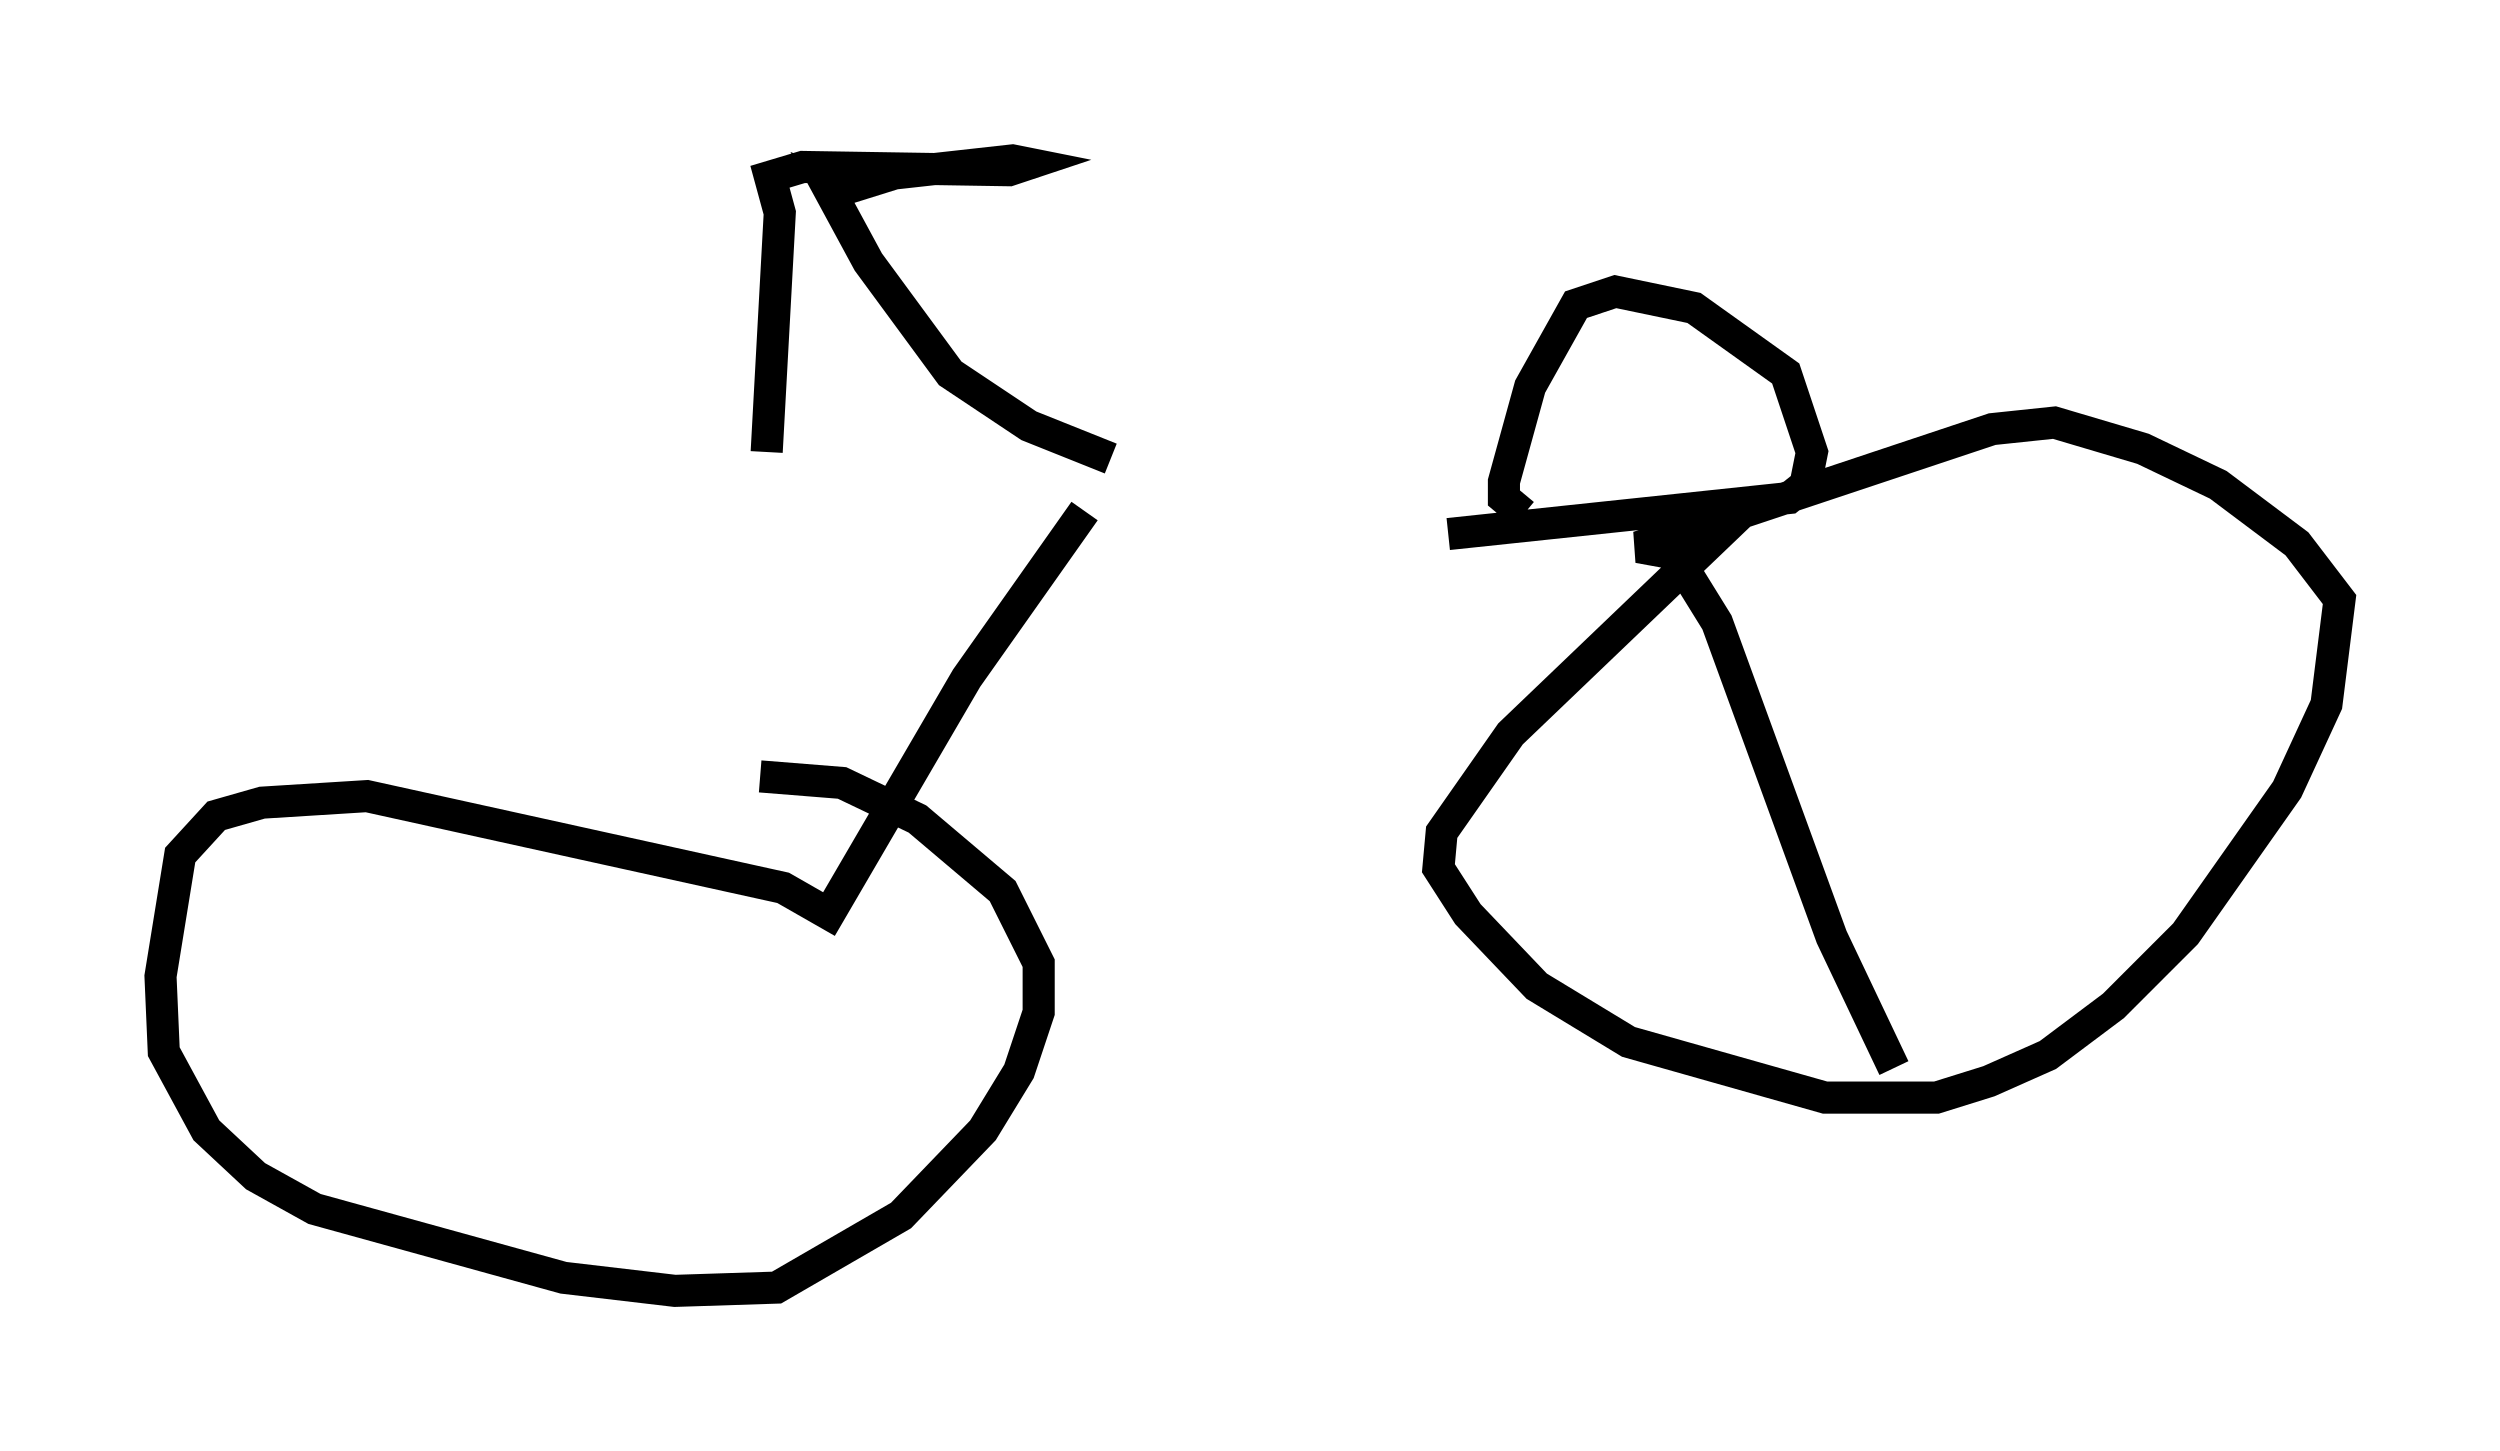 <?xml version="1.0" encoding="utf-8" ?>
<svg baseProfile="full" height="45.219" version="1.1" width="77.886" xmlns="http://www.w3.org/2000/svg" xmlns:ev="http://www.w3.org/2001/xml-events" xmlns:xlink="http://www.w3.org/1999/xlink"><defs /><rect fill="white" height="45.219" width="77.886" x="0" y="0" /><path d="M33.992, 16.536 m11.127, 0.102 l10.617, -1.123 0.51, -0.408 l0.204, -1.021 -0.817, -2.45 l-2.858, -2.042 -2.45, -0.51 l-1.225, 0.408 -1.429, 2.552 l-0.817, 2.96 0.0, 0.51 l0.613, 0.51 m6.738, 0.0 l-7.146, 6.84 -2.144, 3.063 l-0.102, 1.123 0.919, 1.429 l2.144, 2.246 2.858, 1.735 l6.125, 1.735 3.471, 0.0 l1.633, -0.51 1.838, -0.817 l2.042, -1.531 2.246, -2.246 l3.165, -4.492 1.225, -2.654 l0.408, -3.267 -1.327, -1.735 l-2.45, -1.838 -2.348, -1.123 l-2.756, -0.817 -1.94, 0.204 l-11.025, 3.675 1.123, 0.204 l1.327, 2.144 3.573, 9.8 l1.94, 4.083 m-25.215, -17.354 l-3.675, 5.206 -4.288, 7.35 l-1.429, -0.817 -12.965, -2.858 l-3.267, 0.204 -1.429, 0.408 l-1.123, 1.225 -0.613, 3.777 l0.102, 2.348 1.327, 2.45 l1.531, 1.429 1.838, 1.021 l7.758, 2.144 3.471, 0.408 l3.165, -0.102 3.879, -2.246 l2.552, -2.654 1.123, -1.838 l0.613, -1.838 0.0, -1.531 l-1.123, -2.246 -2.654, -2.246 l-2.348, -1.123 -2.552, -0.204 m10.923, -9.902 l-2.552, -1.021 -2.45, -1.633 l-2.552, -3.471 -1.327, -2.45 l0.51, 0.204 1.633, -0.51 l3.675, -0.408 0.51, 0.102 l-0.613, 0.204 -6.431, -0.102 l-1.021, 0.306 0.306, 1.123 l-0.408, 7.452 " fill="none" stroke="black" stroke-width="1" /></svg>